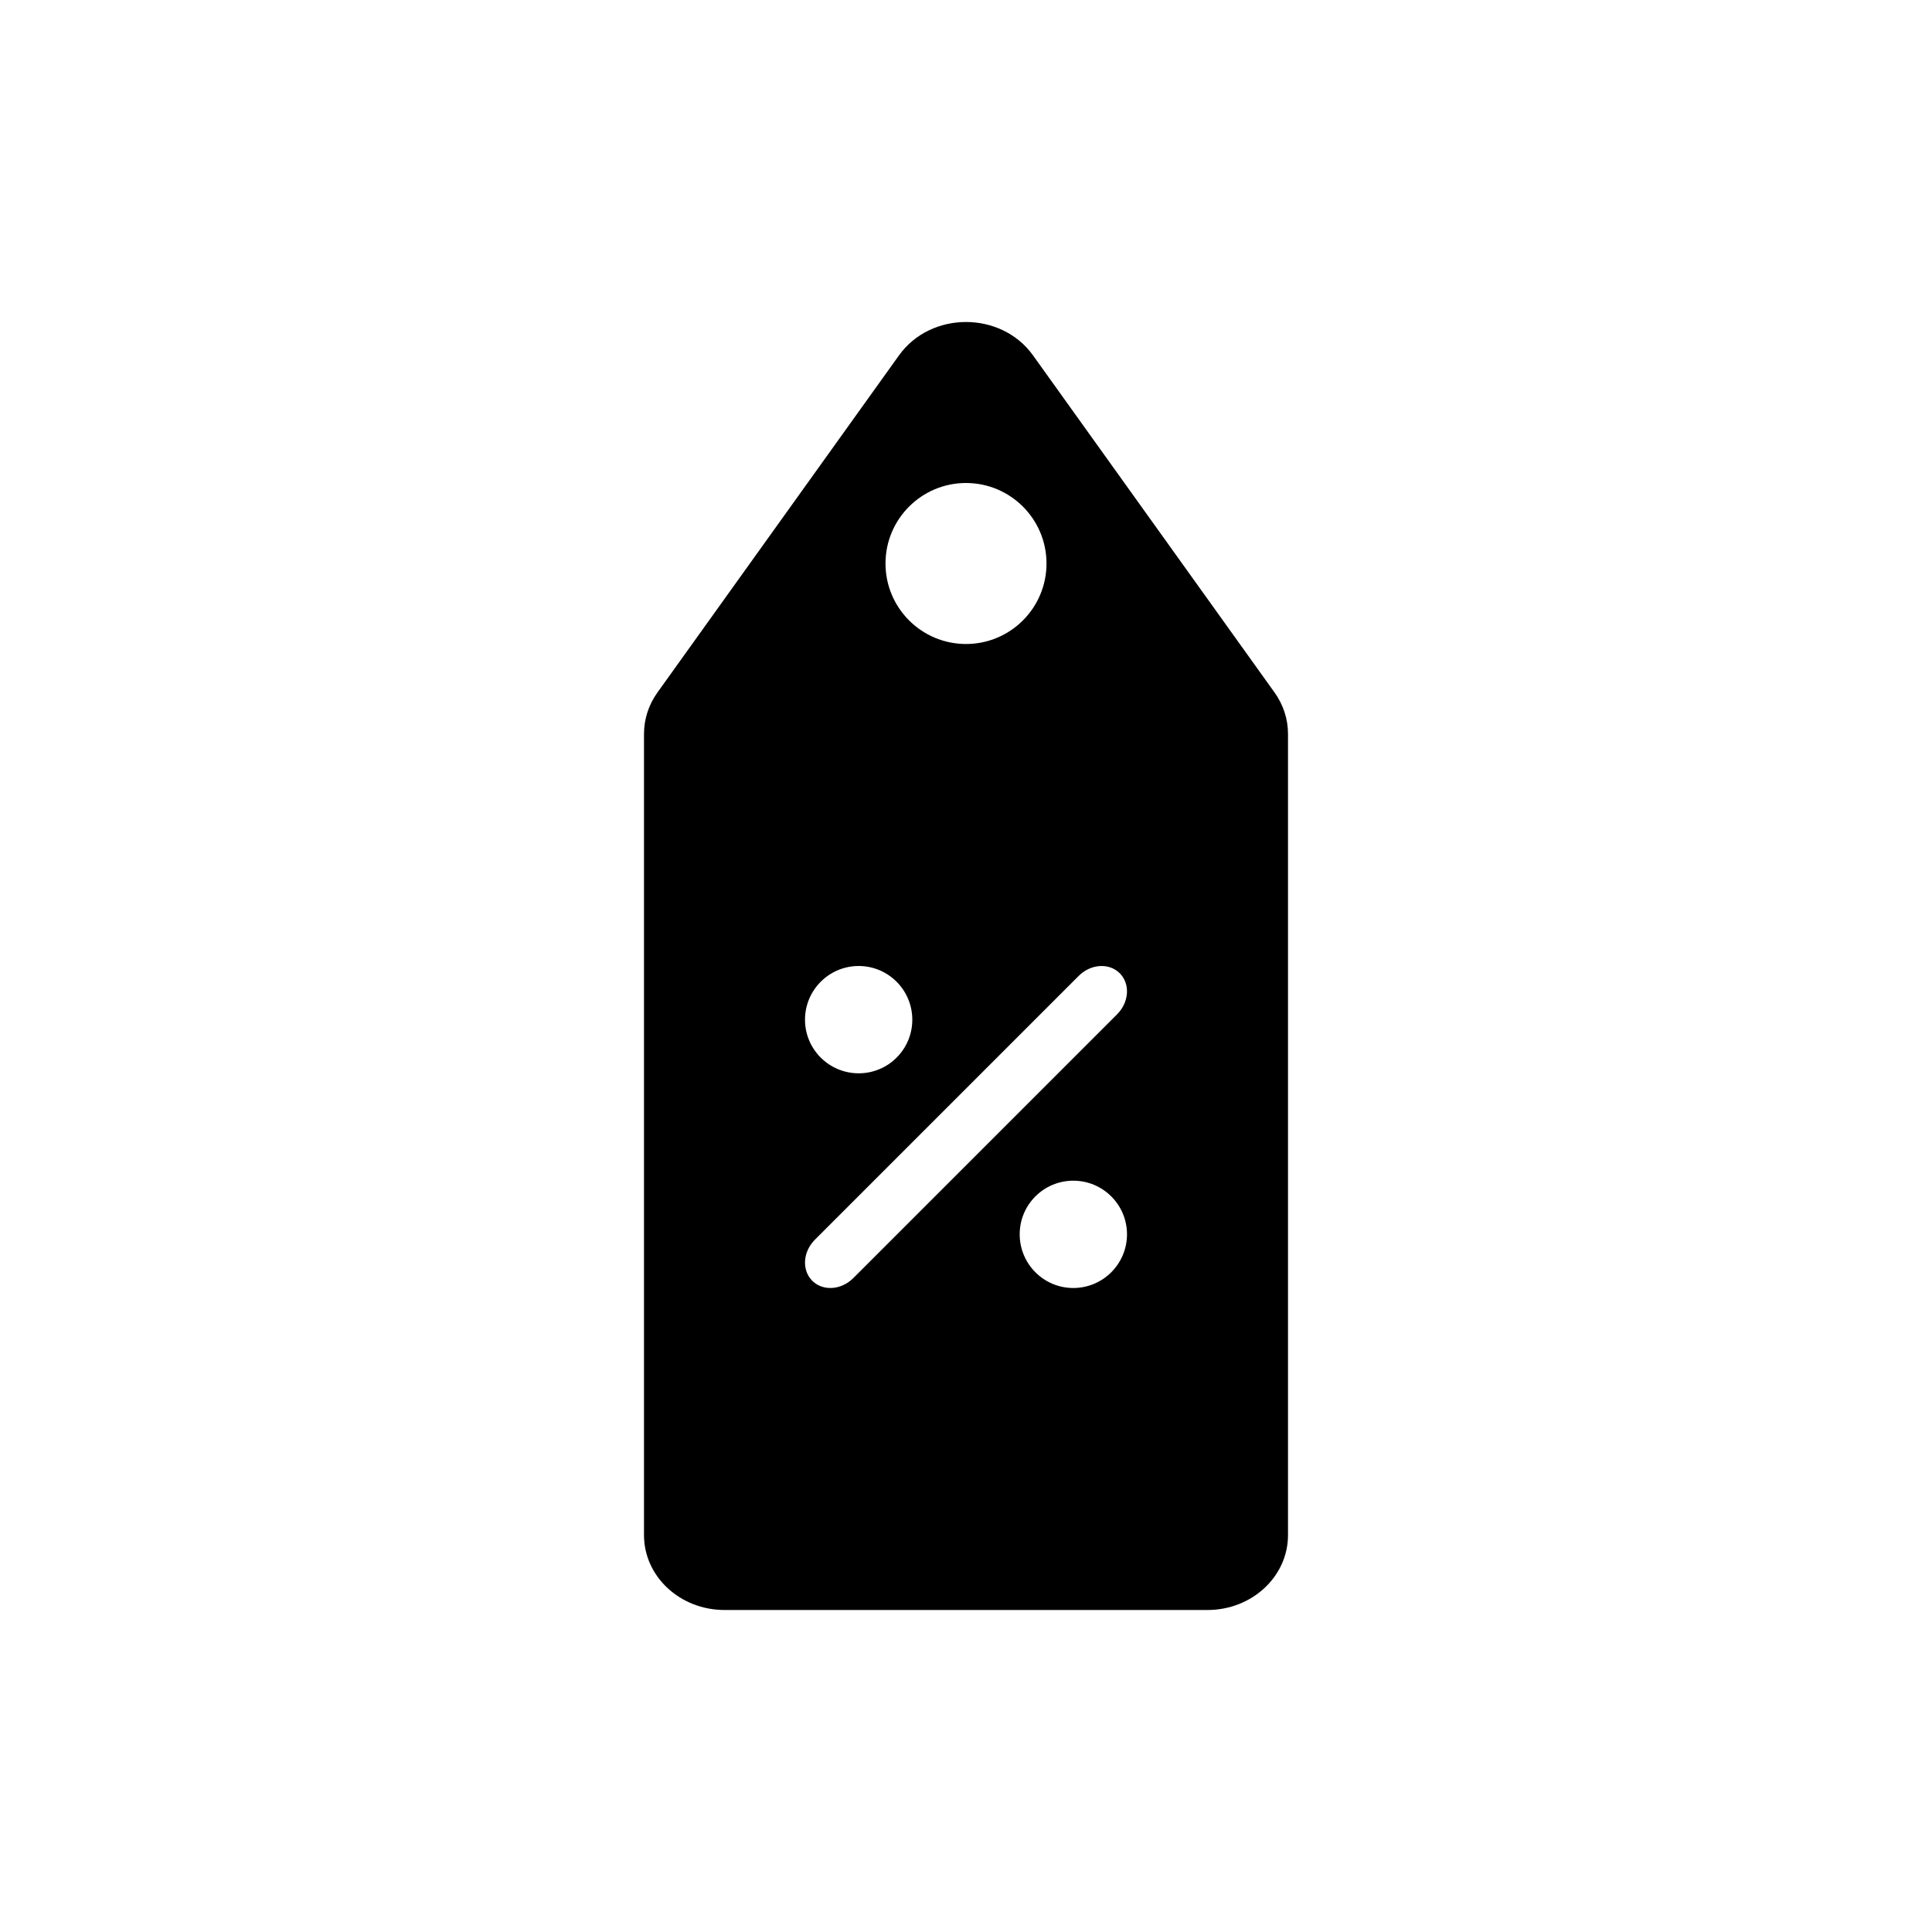 <svg width="24" height="24" viewBox="0 0 24 24" fill="none" xmlns="http://www.w3.org/2000/svg">
  <path fill-rule="evenodd" clip-rule="evenodd" d="M16 9.117C16 8.933 15.942 8.754 15.832 8.601L12.832 4.414C12.436 3.862 11.564 3.862 11.168 4.414L8.168 8.601C8.058 8.754 8 8.933 8 9.117V19.07C8 19.584 8.448 20 9 20H15C15.552 20 16 19.584 16 19.07V9.117ZM13 7C13 7.552 12.552 8 12 8C11.448 8 11 7.552 11 7C11 6.448 11.448 6 12 6C12.552 6 13 6.448 13 7ZM11.333 12.667C11.333 13.035 11.035 13.333 10.667 13.333C10.299 13.333 10 13.035 10 12.667C10 12.299 10.299 12 10.667 12C11.035 12 11.333 12.299 11.333 12.667ZM14 15.333C14 15.701 13.701 16 13.333 16C12.965 16 12.667 15.701 12.667 15.333C12.667 14.965 12.965 14.667 13.333 14.667C13.701 14.667 14 14.965 14 15.333ZM10.09 15.91C9.958 15.778 9.973 15.549 10.124 15.399L13.399 12.124C13.549 11.973 13.778 11.958 13.91 12.09C14.042 12.222 14.027 12.451 13.876 12.601L10.601 15.876C10.451 16.027 10.222 16.042 10.09 15.91Z" fill="#000"/>
</svg>
